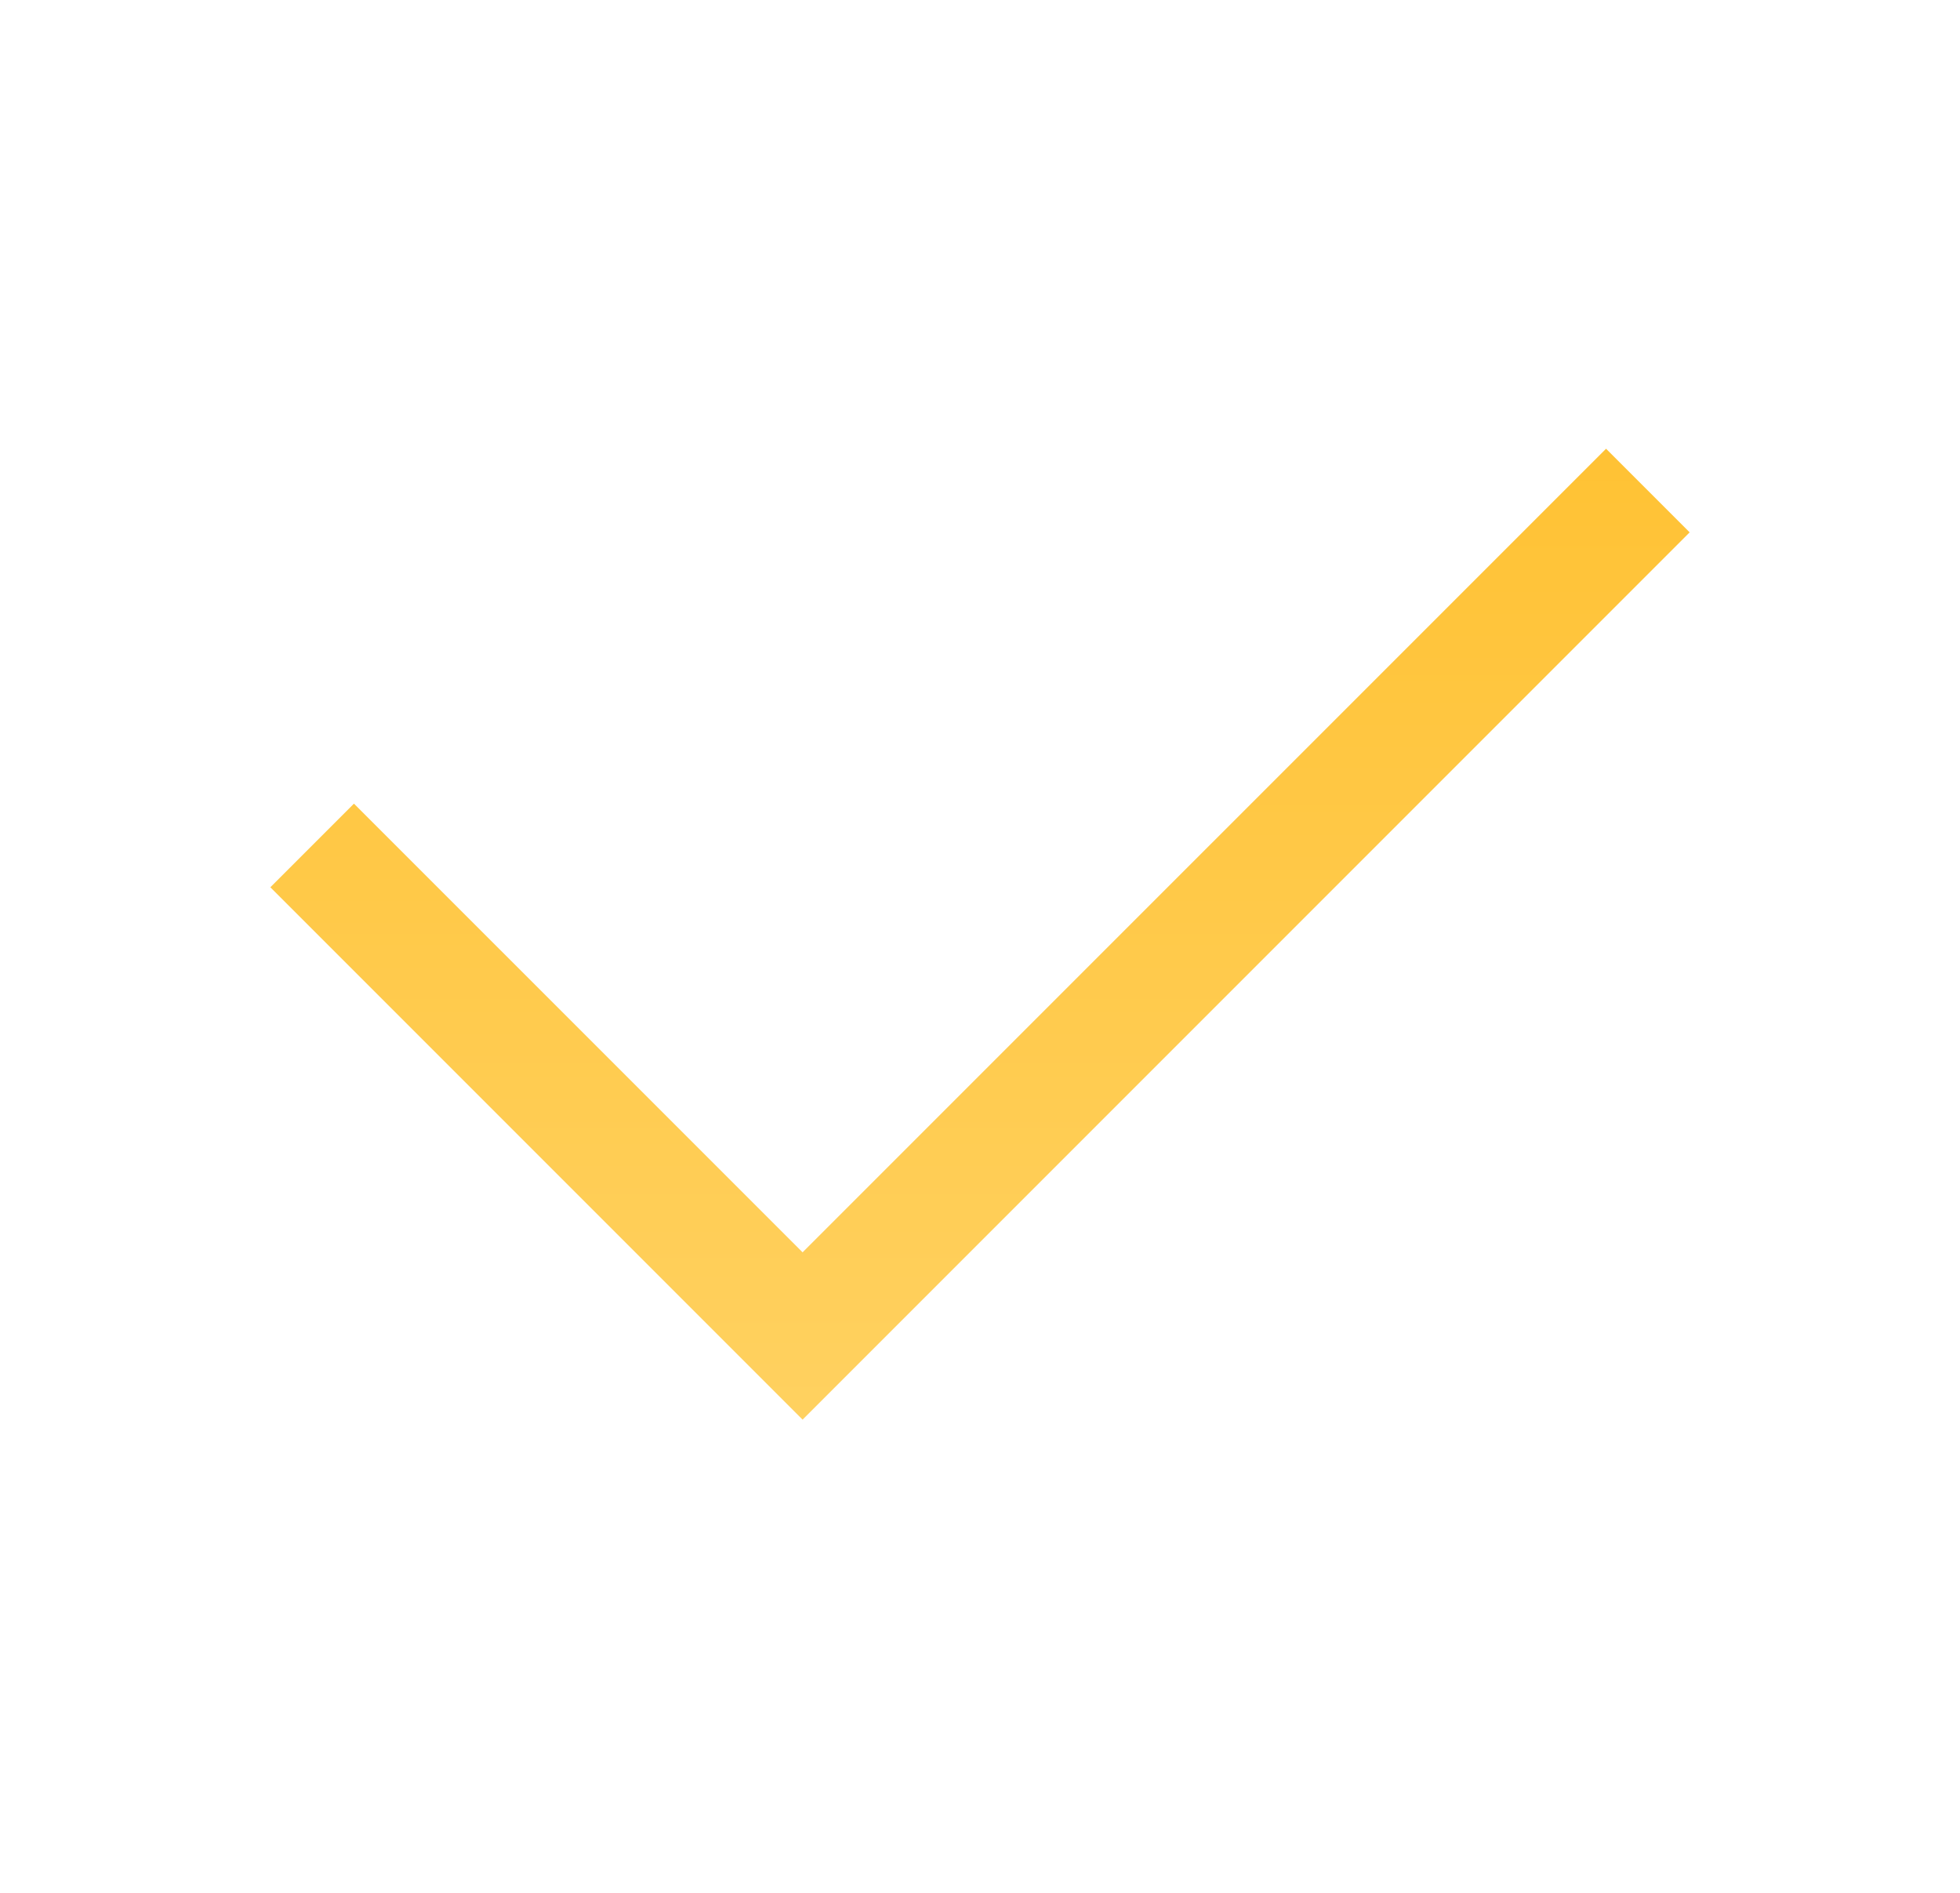 <svg width="29" height="28" viewBox="0 0 29 28" fill="none" xmlns="http://www.w3.org/2000/svg">
<g clip-path="url(#clip0_237_1424)">
<path d="M11.875 21L4 13.125L5.237 11.888L11.875 18.525L23.763 6.638L25 7.875L11.875 21Z" fill="url(#paint0_linear_237_1424)"/>
</g>
<defs>
<linearGradient id="paint0_linear_237_1424" x1="14.5" y1="6.638" x2="14.5" y2="21" gradientUnits="userSpaceOnUse">
<stop stop-color="#FFC234"/>
<stop offset="1" stop-color="#FFD160"/>
</linearGradient>
<clipPath id="clip0_237_1424">
<rect width="28" height="28" fill="white" transform="translate(0.5)"/>
</clipPath>
</defs>
</svg>
